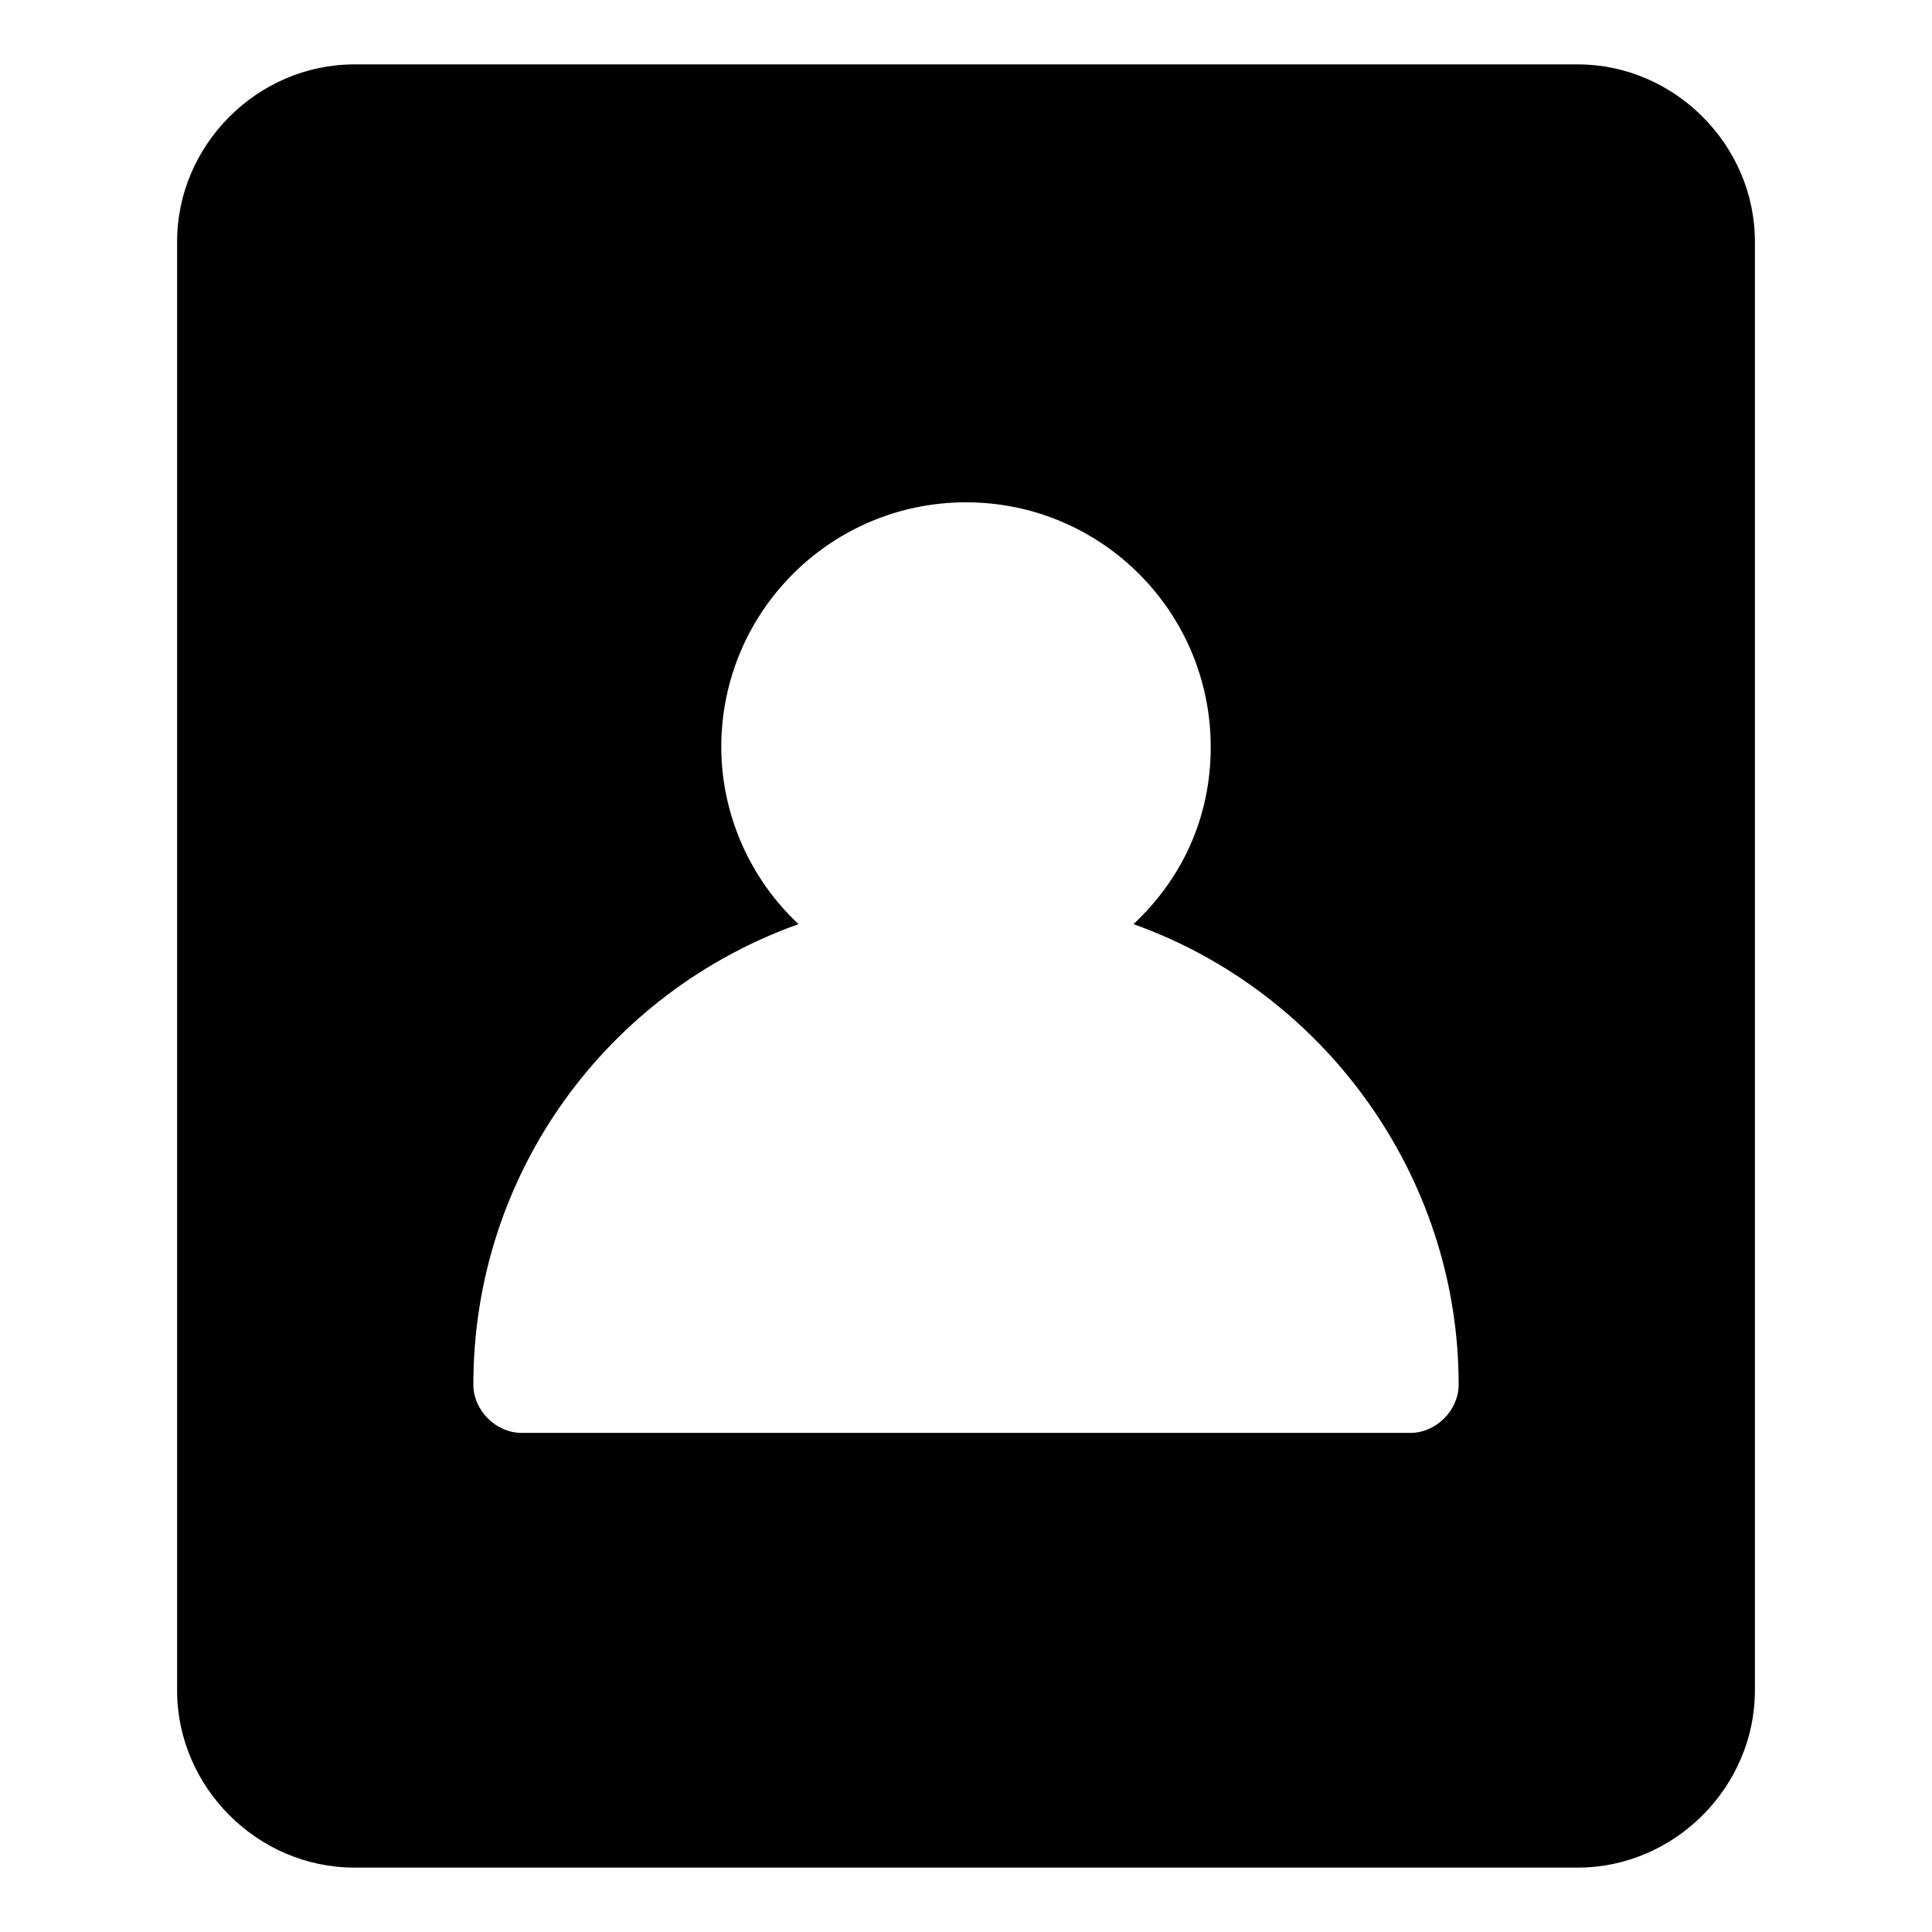 <svg t="1709045112049" class="icon" viewBox="0 0 1024 1024" version="1.1" xmlns="http://www.w3.org/2000/svg" p-id="907" width="200" height="200"><path d="M836.267 34.133H187.733C136.533 34.133 93.867 76.8 93.867 128v768c0 51.2 42.667 93.867 93.867 93.867h648.533c51.2 0 93.867-42.667 93.867-93.867v-768C930.133 76.8 887.467 34.133 836.267 34.133z m-88.747 725.333H276.48c-13.653 0-25.6-11.947-25.6-25.6 0-112.64 71.68-208.213 172.373-244.053-25.6-23.893-40.96-58.027-40.96-93.867 0-71.68 58.027-129.707 129.707-129.707s129.707 58.027 129.707 129.707c0 37.547-15.36 69.973-40.96 93.867 100.693 35.84 172.373 133.12 172.373 244.053 0 13.653-11.947 25.6-25.6 25.6z" p-id="908"></path></svg>